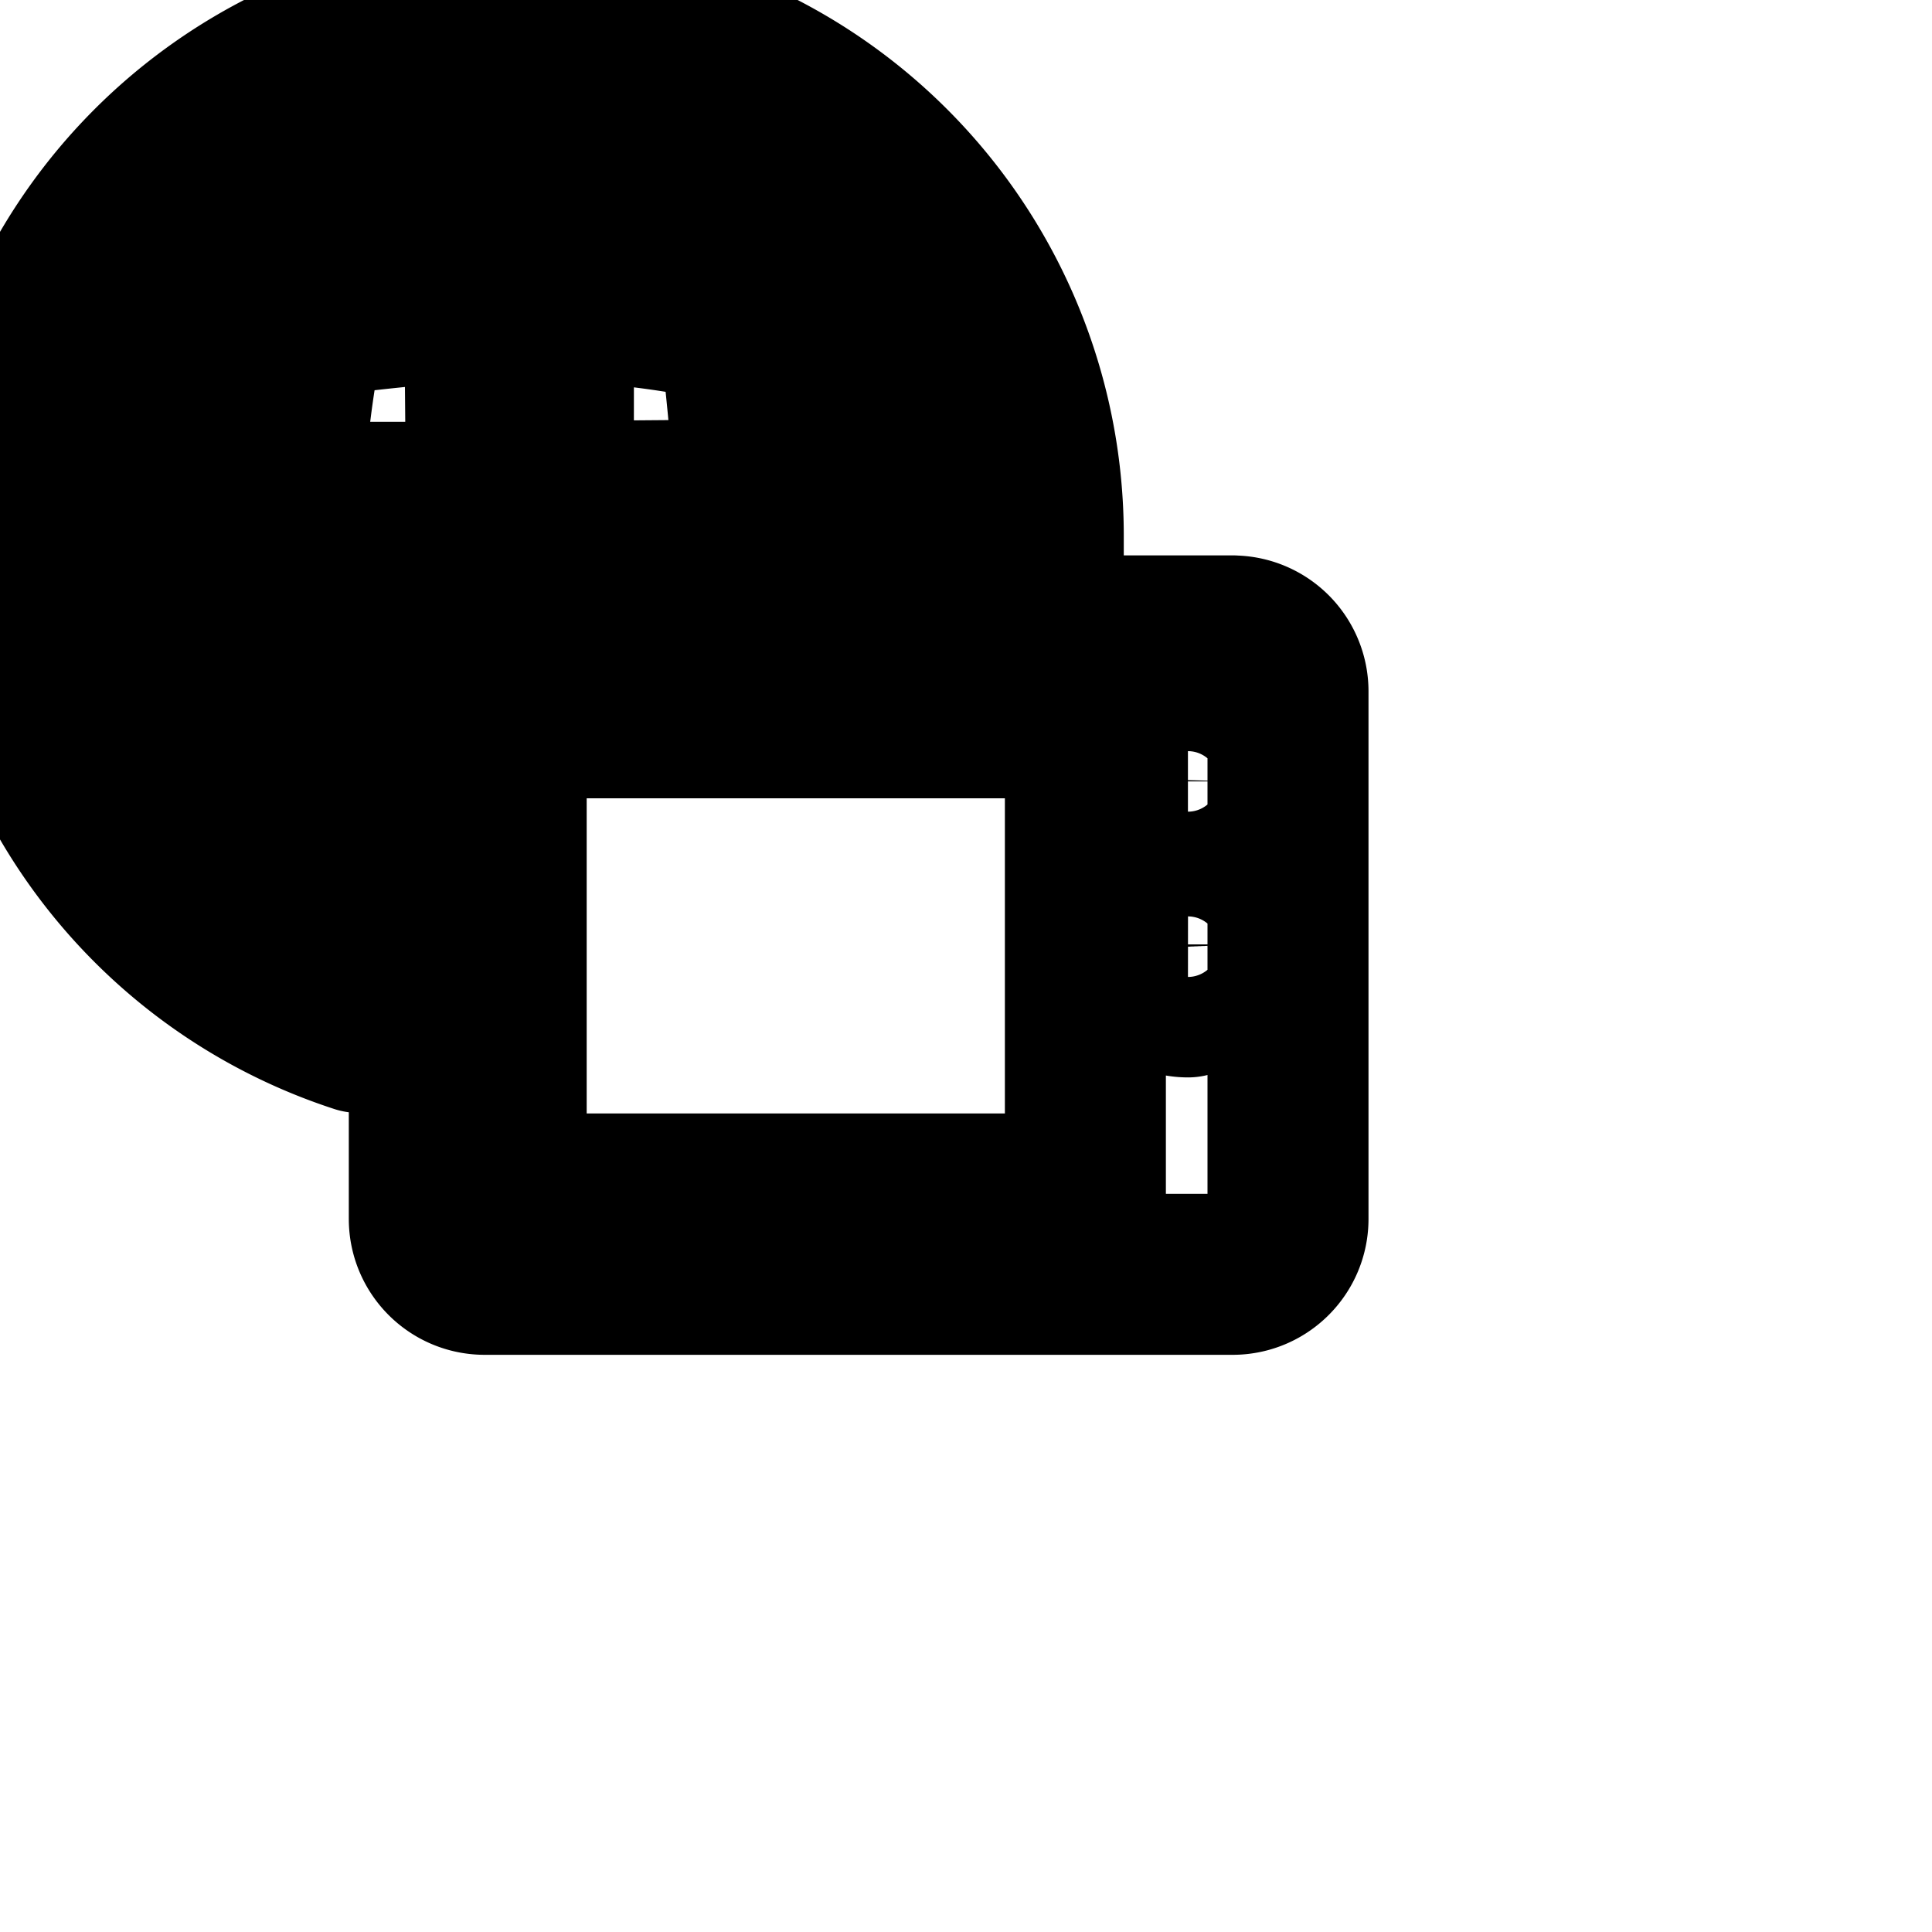 <svg xmlns="http://www.w3.org/2000/svg" width="24" height="24" viewBox="0 0 24 24" fill="none" stroke="currentColor" stroke-width="2" stroke-linecap="round" stroke-linejoin="round" class="feather feather-media-2"><path d="M4.507 11.483a9.843 9.843 0 0 1-.449-1.208l.449-.002v-.848a9.022 9.022 0 0 1-.699-.133 12.111 12.111 0 0 1-.266-2.199l9.418-.02v-.422a6.49 6.49 0 1 0-8.5 6.174zM2.912 9.067a9.46 9.46 0 0 1-1.894-.787C.955 7.946.875 7.528.844 7.096l1.866-.018c.02.718.093 1.404.215 2.072zM.853 6.24c.028-.45.104-.87.224-1.272a11.76 11.76 0 0 1 1.769-.685c-.043.567-.116 1.251-.136 1.948zm2.667 0c.027-.801.125-1.564.287-2.302.649-.072 1.422-.176 2.214-.204l.022 2.506zm3.333-5.221c.455.031.878.11 1.283.235.25.524.508 1.147.7 1.798-.572-.043-1.261-.118-1.964-.138zm-.81 1.888c-.722.021-1.411.095-2.082.221.295-.724.552-1.337.865-1.916.342-.067.771-.152 1.213-.186zm.832.826c.805.026 1.571.126 2.311.293.064.64.16 1.403.184 2.184l-2.496.02zm5.253 2.496h-1.92a13.755 13.755 0 0 0-.215-2.046c.742.296 1.375.569 1.966.906.061.319.137.719.168 1.131zm-.715-2.352c-.437-.189-.97-.371-1.518-.515-.245-.65-.427-1.183-.645-1.697.924.595 1.647 1.318 2.148 2.185zM3.616 1.792c-.174.415-.346.927-.483 1.452-.619.243-1.123.418-1.61.625.572-.879 1.253-1.57 2.067-2.063zM1.6 9.472c.414.185.921.367 1.443.513.238.629.41 1.141.613 1.636-.875-.592-1.561-1.29-2.041-2.122z"></path><path d="M15.312 7.899H6.021a.688.688 0 0 0-.688.688v6.555c0 .38.308.688.688.688h9.291c.38 0 .688-.308.688-.688V8.588a.688.688 0 0 0-.688-.688zm-1.829 6.933H6.288V8.917h7.195zm1.274-2.448a.624.624 0 1 1 .624-.652v.007a.624.624 0 0 1-.624.624h-.006zm0-2.053a.624.624 0 1 1 .624-.624.624.624 0 0 1-.624.608h-.006z"></path></svg>